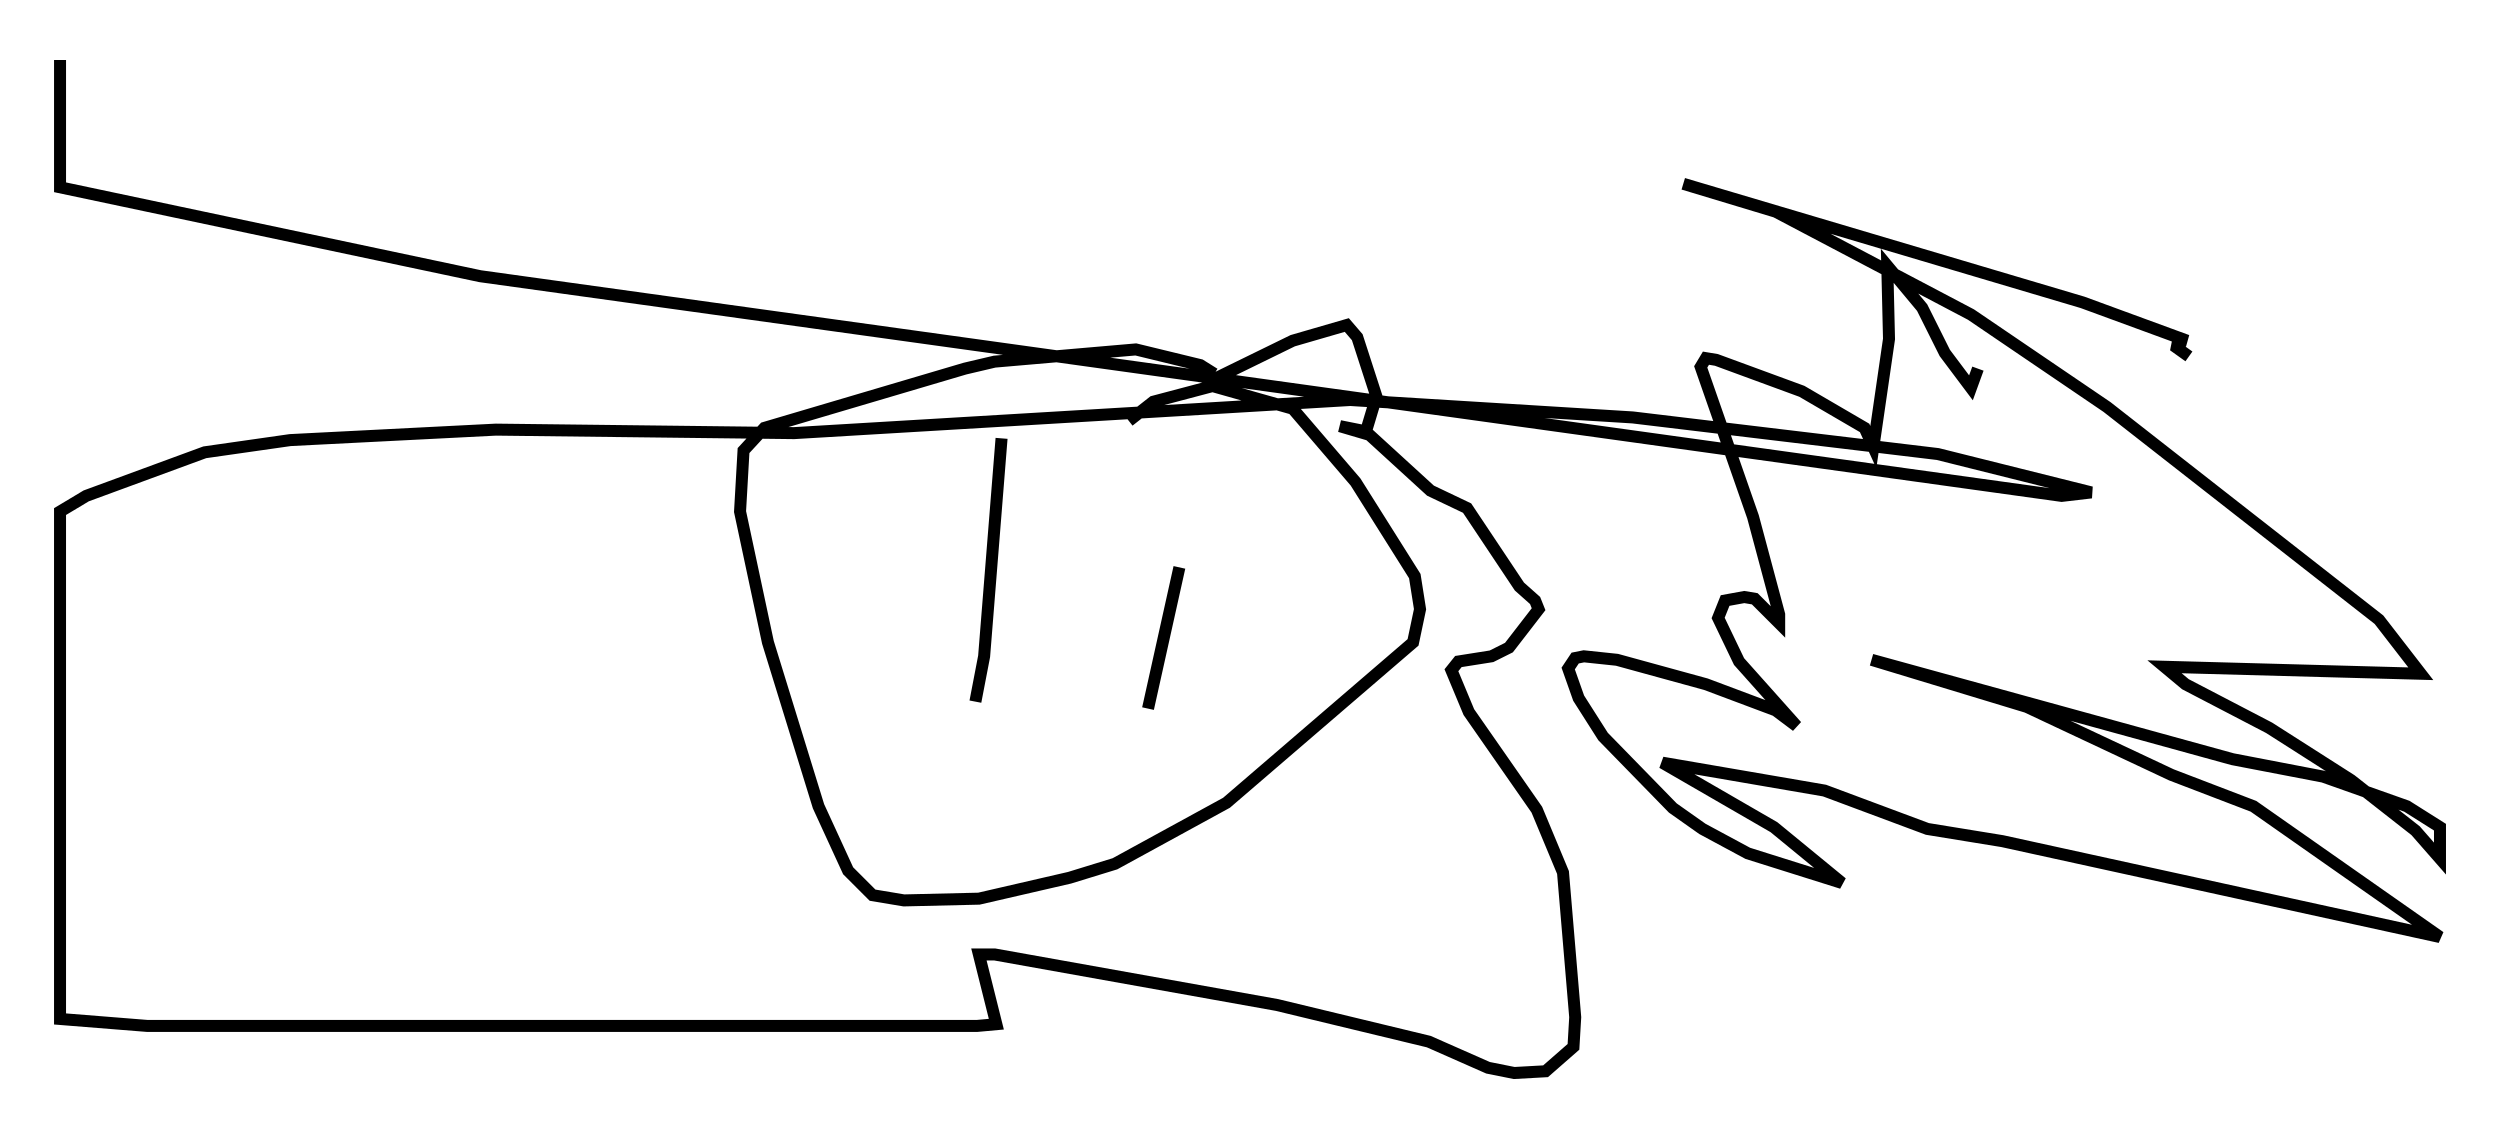 <?xml version="1.0" encoding="utf-8" ?>
<svg baseProfile="full" height="94.391" version="1.1" width="208.268" xmlns="http://www.w3.org/2000/svg" xmlns:ev="http://www.w3.org/2001/xml-events" xmlns:xlink="http://www.w3.org/1999/xlink"><defs /><rect fill="white" height="94.391" width="208.268" x="0" y="0" /><path d="M166.229, 20.542 m-1.453, 10.168 l-0.581, 1.598 -2.179, -2.905 l-1.888, -3.777 -2.905, -3.486 l0.145, 6.101 -1.307, 9.006 l-0.726, -1.598 -5.229, -3.05 l-7.117, -2.615 -0.872, -0.145 l-0.436, 0.726 4.358, 12.492 l2.179, 8.134 0.0, 0.726 l-2.034, -2.034 -0.872, -0.145 l-1.598, 0.291 -0.581, 1.453 l1.743, 3.631 4.793, 5.374 l-1.743, -1.307 -5.81, -2.179 l-7.408, -2.034 -2.76, -0.291 l-0.726, 0.145 -0.581, 0.872 l0.872, 2.469 2.034, 3.196 l5.81, 5.955 2.469, 1.743 l3.777, 2.034 7.844, 2.469 l-5.665, -4.648 -9.296, -5.374 l13.508, 2.324 8.57, 3.196 l6.246, 1.017 36.458, 7.989 l-15.542, -10.894 -6.827, -2.615 l-12.056, -5.665 -12.927, -3.922 l30.067, 8.279 7.553, 1.453 l6.972, 2.469 2.76, 1.743 l0.0, 2.615 -2.034, -2.324 l-5.374, -4.212 -6.827, -4.358 l-6.972, -3.631 -1.743, -1.453 l21.352, 0.581 -3.486, -4.503 l-22.659, -17.721 -11.33, -7.698 l-16.268, -8.57 -7.698, -2.324 l33.263, 9.877 8.715, 3.196 l-0.726, -0.145 -0.145, 0.726 l1.017, 0.726 m-88.313, 5.374 l2.034, -1.598 4.939, -1.307 l6.682, 1.888 5.229, 6.101 l4.939, 7.844 0.436, 2.76 l-0.581, 2.76 -15.542, 13.363 l-9.296, 5.084 -3.777, 1.162 l-7.553, 1.743 -6.246, 0.145 l-2.615, -0.436 -2.034, -2.034 l-2.469, -5.374 -4.212, -13.654 l-2.324, -10.894 0.291, -5.084 l1.743, -1.888 16.704, -4.939 l2.469, -0.581 11.765, -1.017 l5.374, 1.307 1.162, 0.726 m0.0, 0.436 l6.536, -3.196 4.503, -1.307 l0.872, 1.017 1.598, 4.939 l-0.872, 2.905 -2.179, -0.436 l2.469, 0.726 5.084, 4.648 l3.05, 1.453 4.358, 6.536 l1.307, 1.162 0.291, 0.726 l-2.469, 3.196 -1.453, 0.726 l-2.76, 0.436 -0.581, 0.726 l1.453, 3.486 5.665, 8.134 l2.179, 5.229 1.017, 12.056 l-0.145, 2.469 -2.324, 2.034 l-2.615, 0.145 -2.179, -0.436 l-4.939, -2.179 -12.637, -3.05 l-23.531, -4.212 -1.307, 0.0 l1.453, 5.81 -1.598, 0.145 l-69.14, 0.0 -7.263, -0.581 l0.0, -42.268 2.179, -1.307 l9.877, -3.631 7.117, -1.017 l17.14, -0.872 24.838, 0.291 l46.335, -2.76 23.531, 1.453 l25.419, 3.05 12.782, 3.196 l-2.469, 0.291 -131.743, -18.302 l-35.006, -7.408 0.0, -10.603 m93.251, 42.268 l-2.615, 11.765 m-12.201, -22.514 l-1.453, 18.156 -0.726, 3.777 " fill="none" stroke="black" stroke-width="1" /></svg>